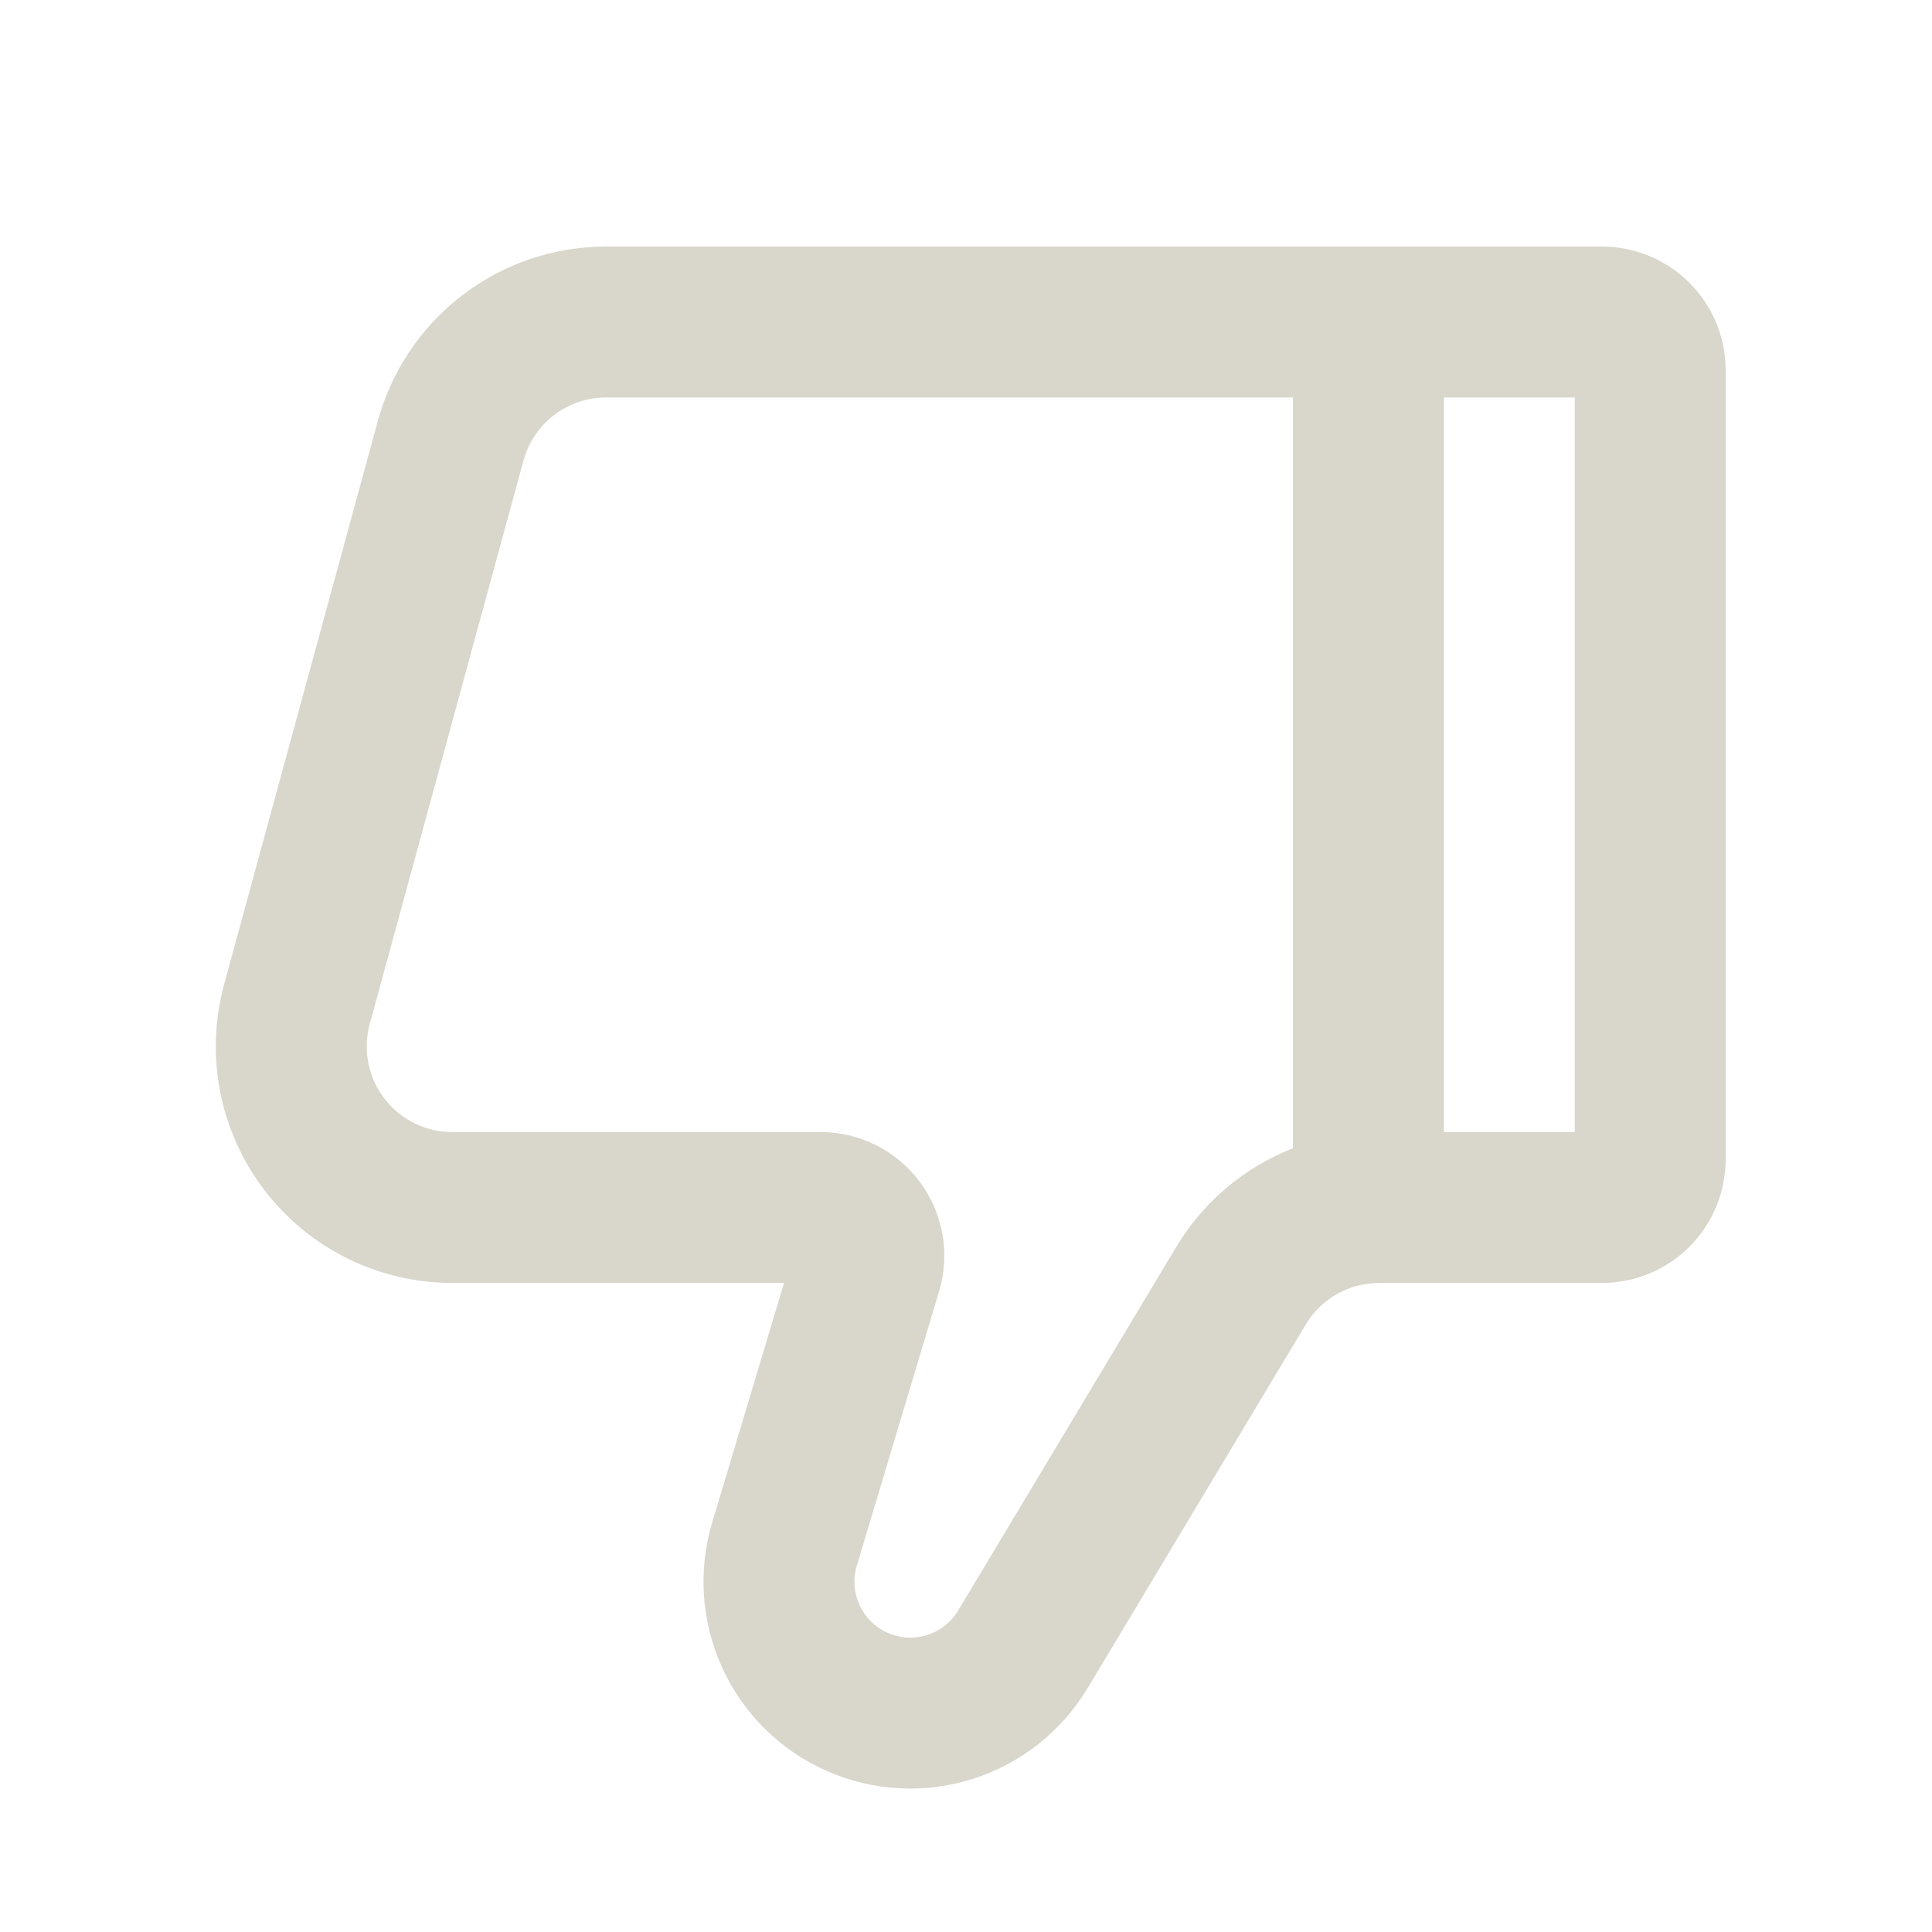 <svg width="40" height="40" viewBox="0 0 40 40" fill="none" xmlns="http://www.w3.org/2000/svg">
<path d="M12.546 6.667L33.166 6.667C33.431 6.667 33.686 6.772 33.873 6.96C34.061 7.147 34.166 7.401 34.166 7.667L34.166 24C34.166 24.265 34.061 24.52 33.873 24.707C33.686 24.895 33.431 25 33.166 25L28.553 25C27.977 25 27.411 25.149 26.91 25.433C26.409 25.716 25.991 26.125 25.694 26.618L21.178 34.147C20.837 34.715 20.3 35.14 19.669 35.34C19.037 35.541 18.354 35.504 17.747 35.236C17.141 34.968 16.654 34.488 16.377 33.886C16.099 33.284 16.052 32.601 16.243 31.967L17.946 26.287C17.991 26.137 18 25.98 17.973 25.826C17.946 25.673 17.883 25.528 17.791 25.403C17.698 25.278 17.577 25.177 17.438 25.107C17.299 25.037 17.145 25 16.989 25L9.364 25C8.852 25 8.346 24.882 7.887 24.655C7.427 24.428 7.026 24.098 6.715 23.69C6.404 23.283 6.191 22.809 6.092 22.306C5.994 21.803 6.013 21.285 6.148 20.79L9.331 9.123C9.523 8.418 9.942 7.796 10.523 7.352C11.103 6.908 11.813 6.667 12.544 6.667L12.546 6.667Z" stroke="#D9D6CB" stroke-width="3.125" stroke-linecap="round"/>
<path d="M28.332 6.667L28.332 25" stroke="#D9D6CB" stroke-width="3.125" stroke-linecap="round" stroke-linejoin="round"/>
</svg>
